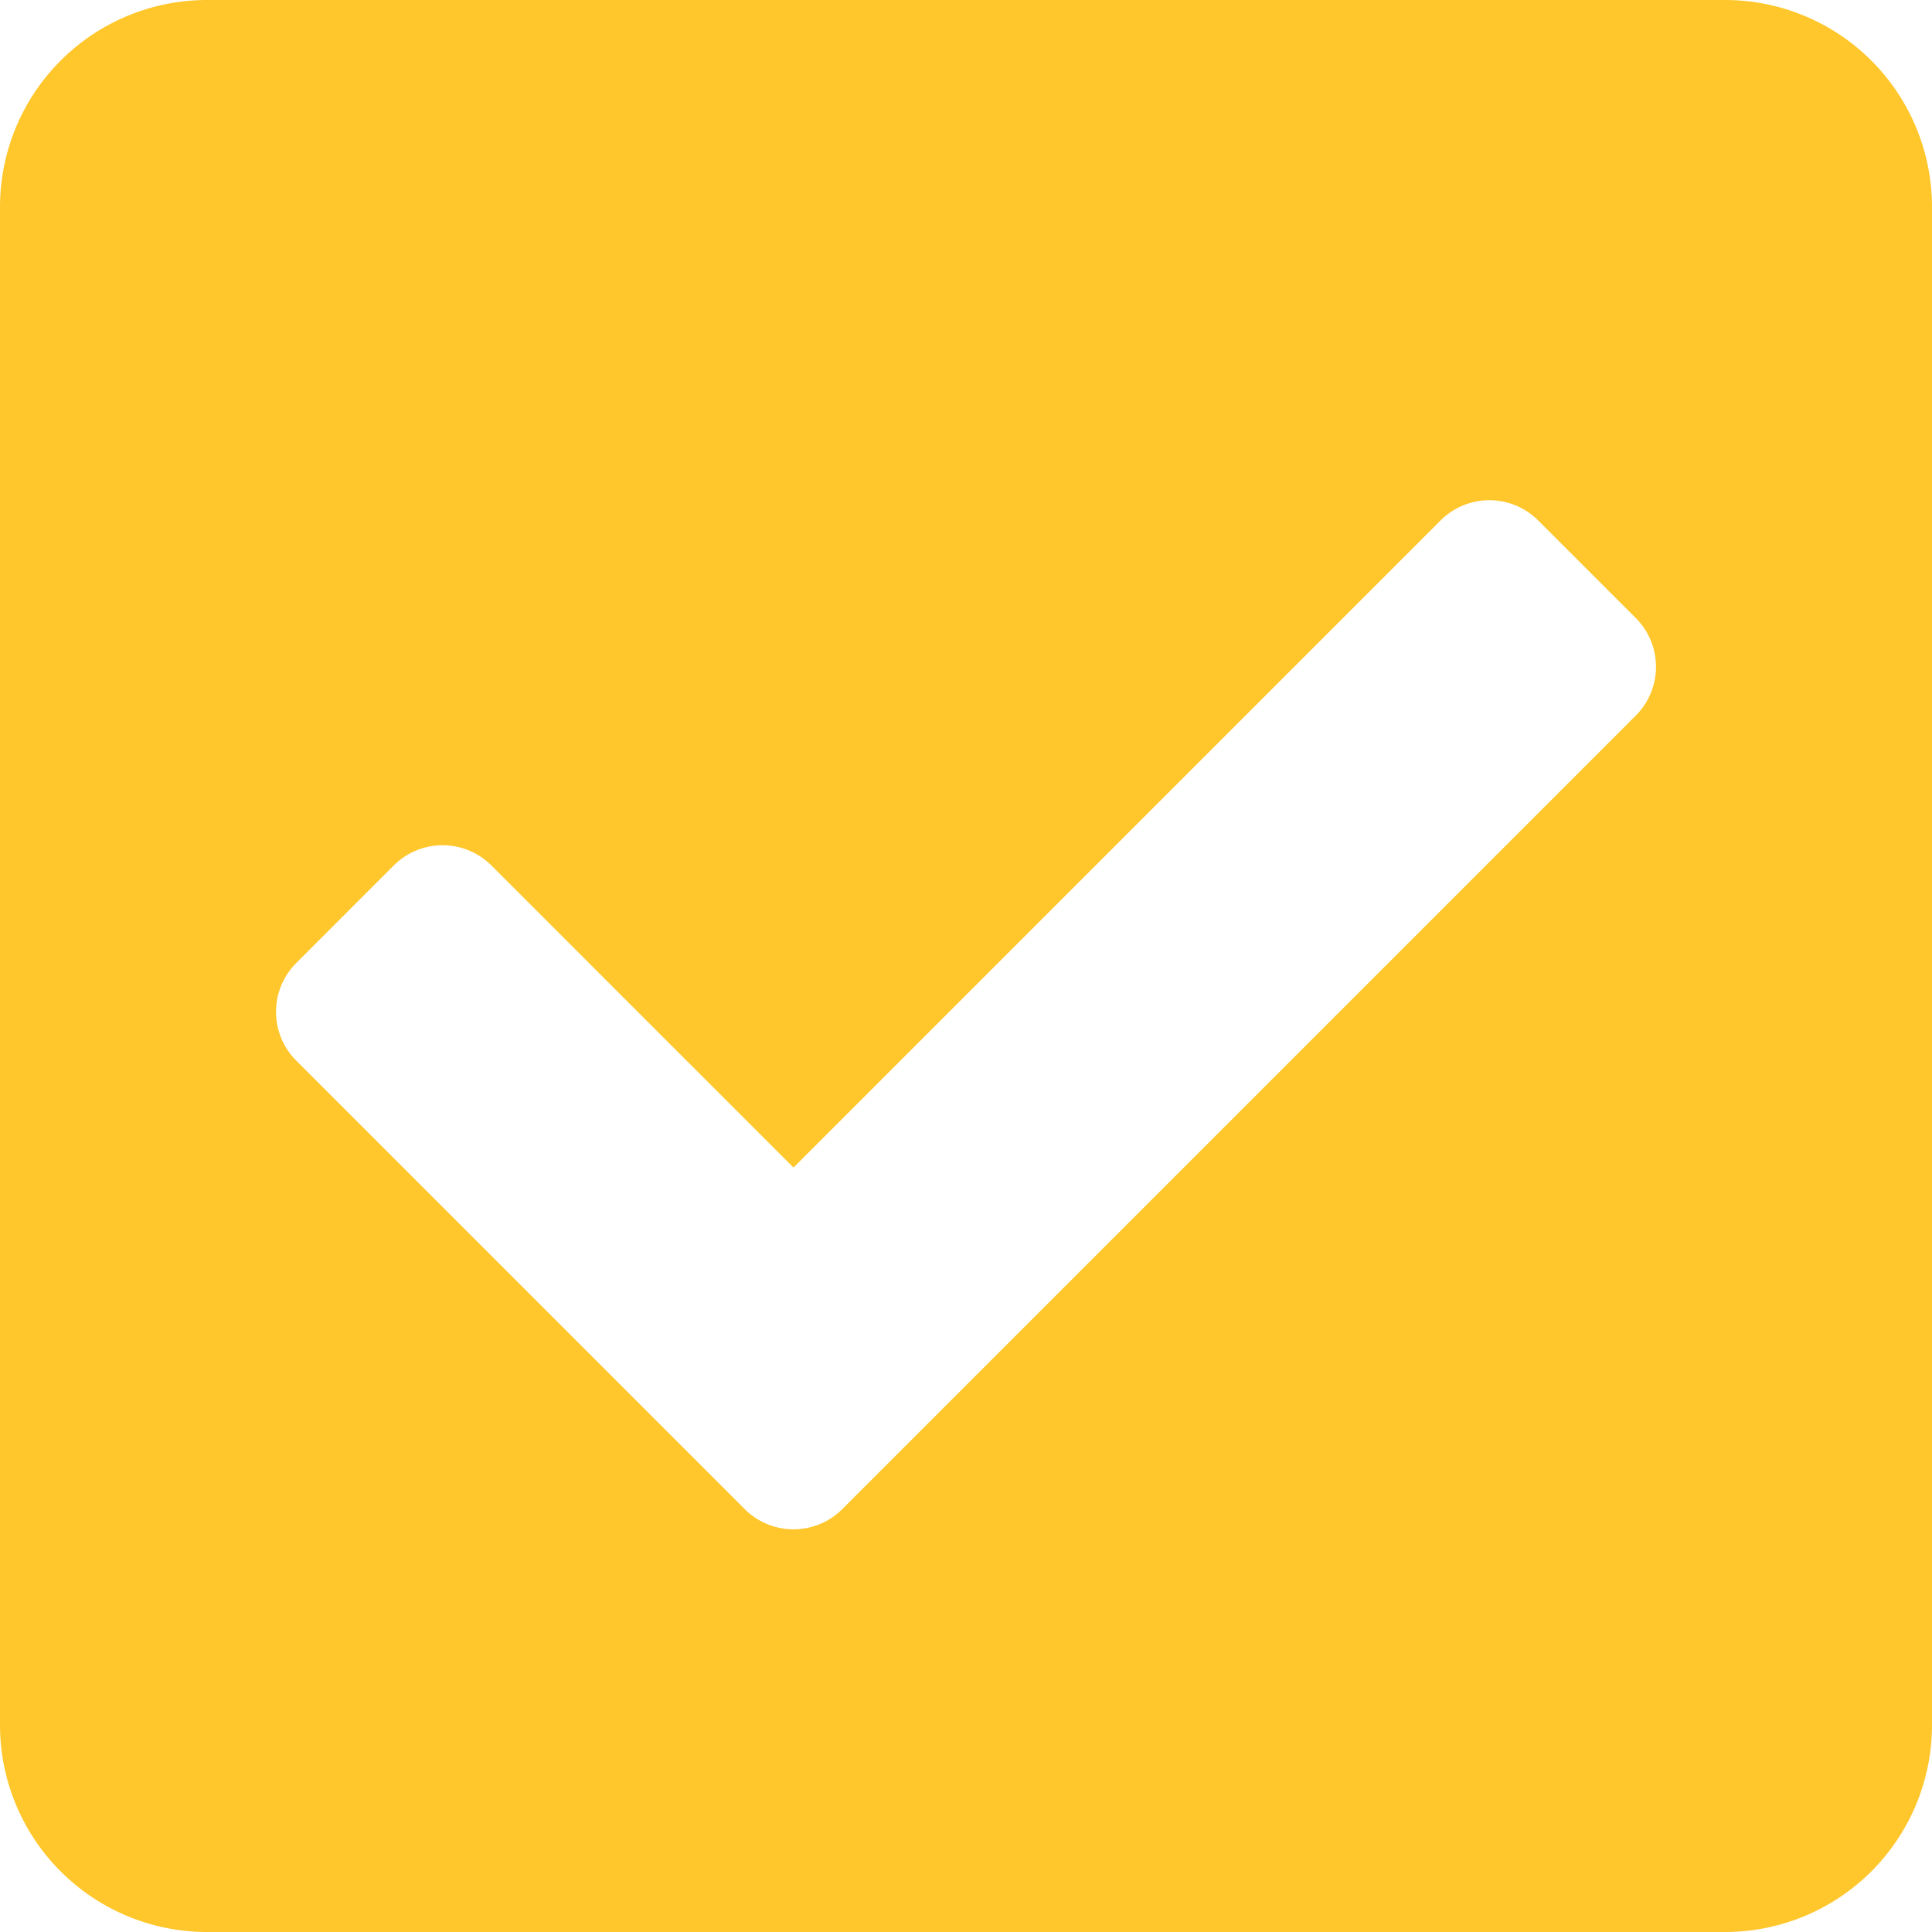 <svg xmlns="http://www.w3.org/2000/svg" width="45" height="45" viewBox="0 0 45 45">
  <path id="Icon_awesome-check-square" data-name="Icon awesome-check-square" d="M40.179,47.25H4.821A4.821,4.821,0,0,1,0,42.429V7.071A4.821,4.821,0,0,1,4.821,2.25H40.179A4.821,4.821,0,0,1,45,7.071V42.429A4.821,4.821,0,0,1,40.179,47.25ZM19.619,37.4,38.1,18.918a1.607,1.607,0,0,0,0-2.273l-2.273-2.273a1.607,1.607,0,0,0-2.273,0L18.482,29.445l-7.037-7.037a1.607,1.607,0,0,0-2.273,0L6.9,24.681a1.607,1.607,0,0,0,0,2.273L17.346,37.4a1.607,1.607,0,0,0,2.273,0Z" transform="translate(0 -2.25)" fill="#ffc72b"/>
</svg>
